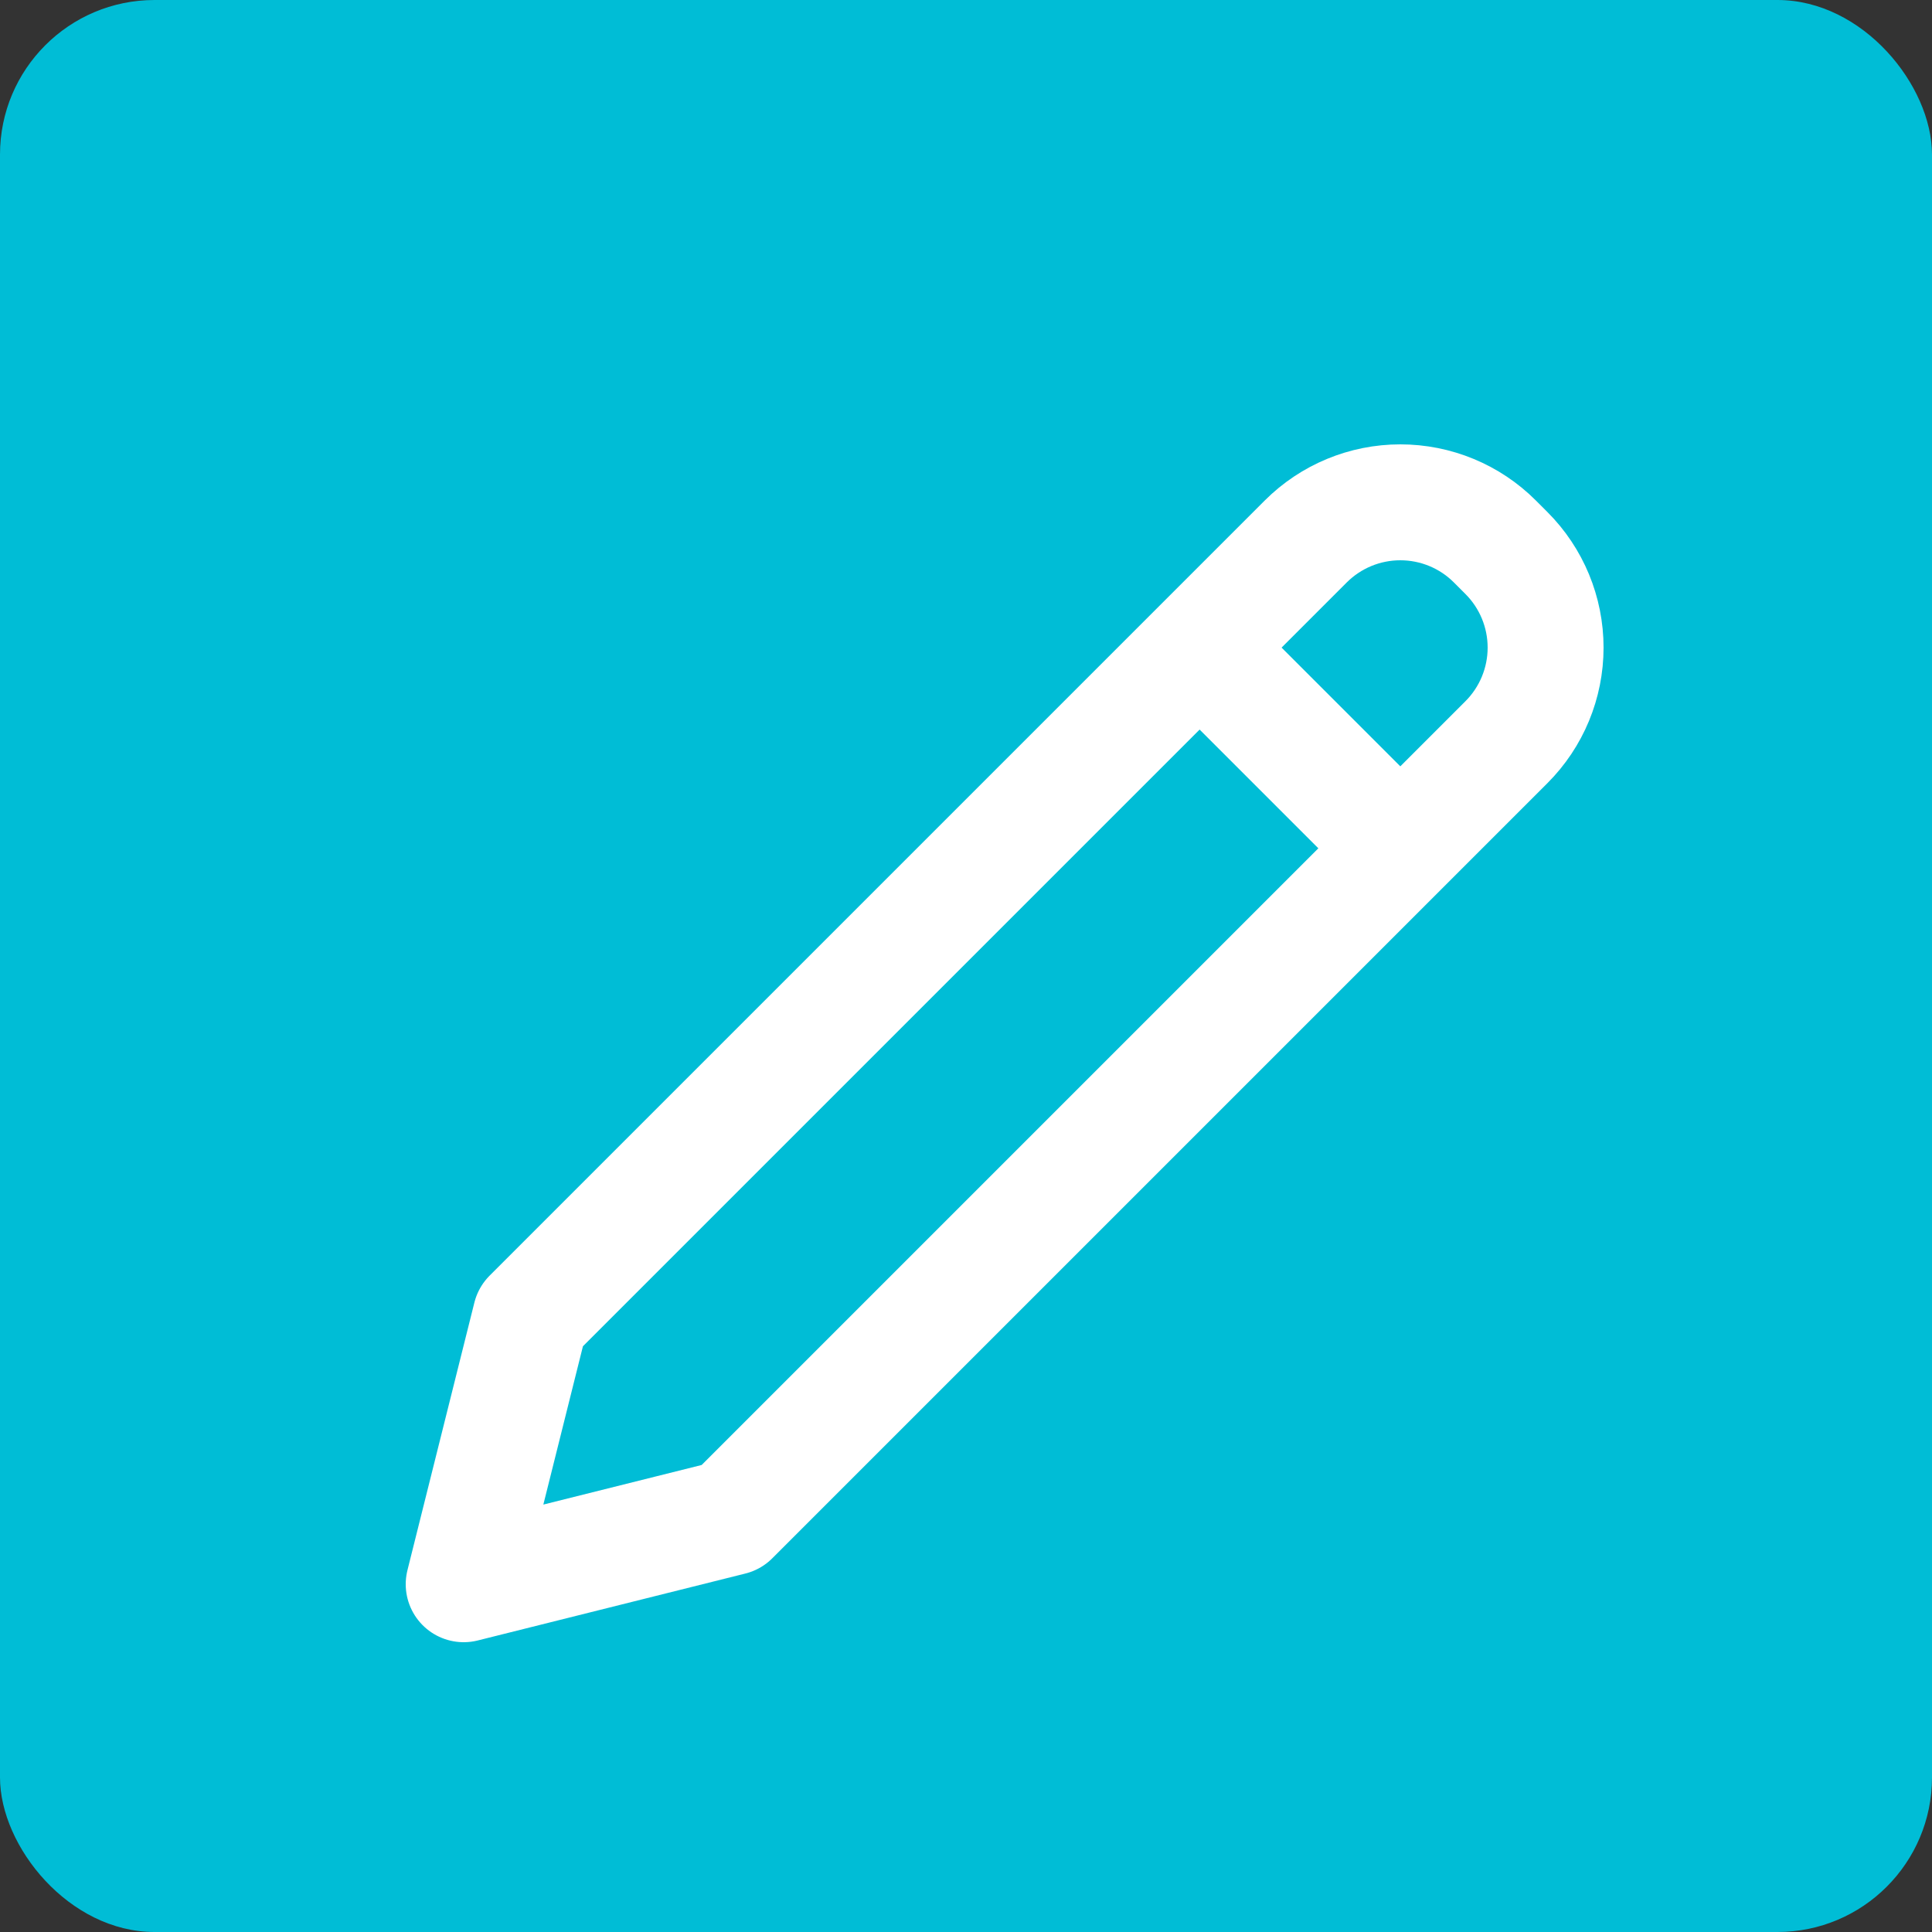 <svg width="25" height="25" viewBox="0 0 25 25" fill="none" xmlns="http://www.w3.org/2000/svg">
<rect x="0" y="0" width="25" height="25" fill="#333333" stroke="none"/>
<rect width="25" height="25" rx="2" fill="#00BDD6"/>
<path d="M15.523 8.38L18.12 10.977M6.866 17.037L6 20.5L9.463 19.634L19.493 9.604C19.818 9.279 20 8.839 20 8.38C20 7.921 19.818 7.481 19.493 7.156L19.344 7.007C19.02 6.682 18.579 6.5 18.12 6.5C17.661 6.5 17.221 6.682 16.896 7.007L6.866 17.037Z" stroke="white" stroke-width="1.5" stroke-linecap="round" stroke-linejoin="round"/>
</svg>
